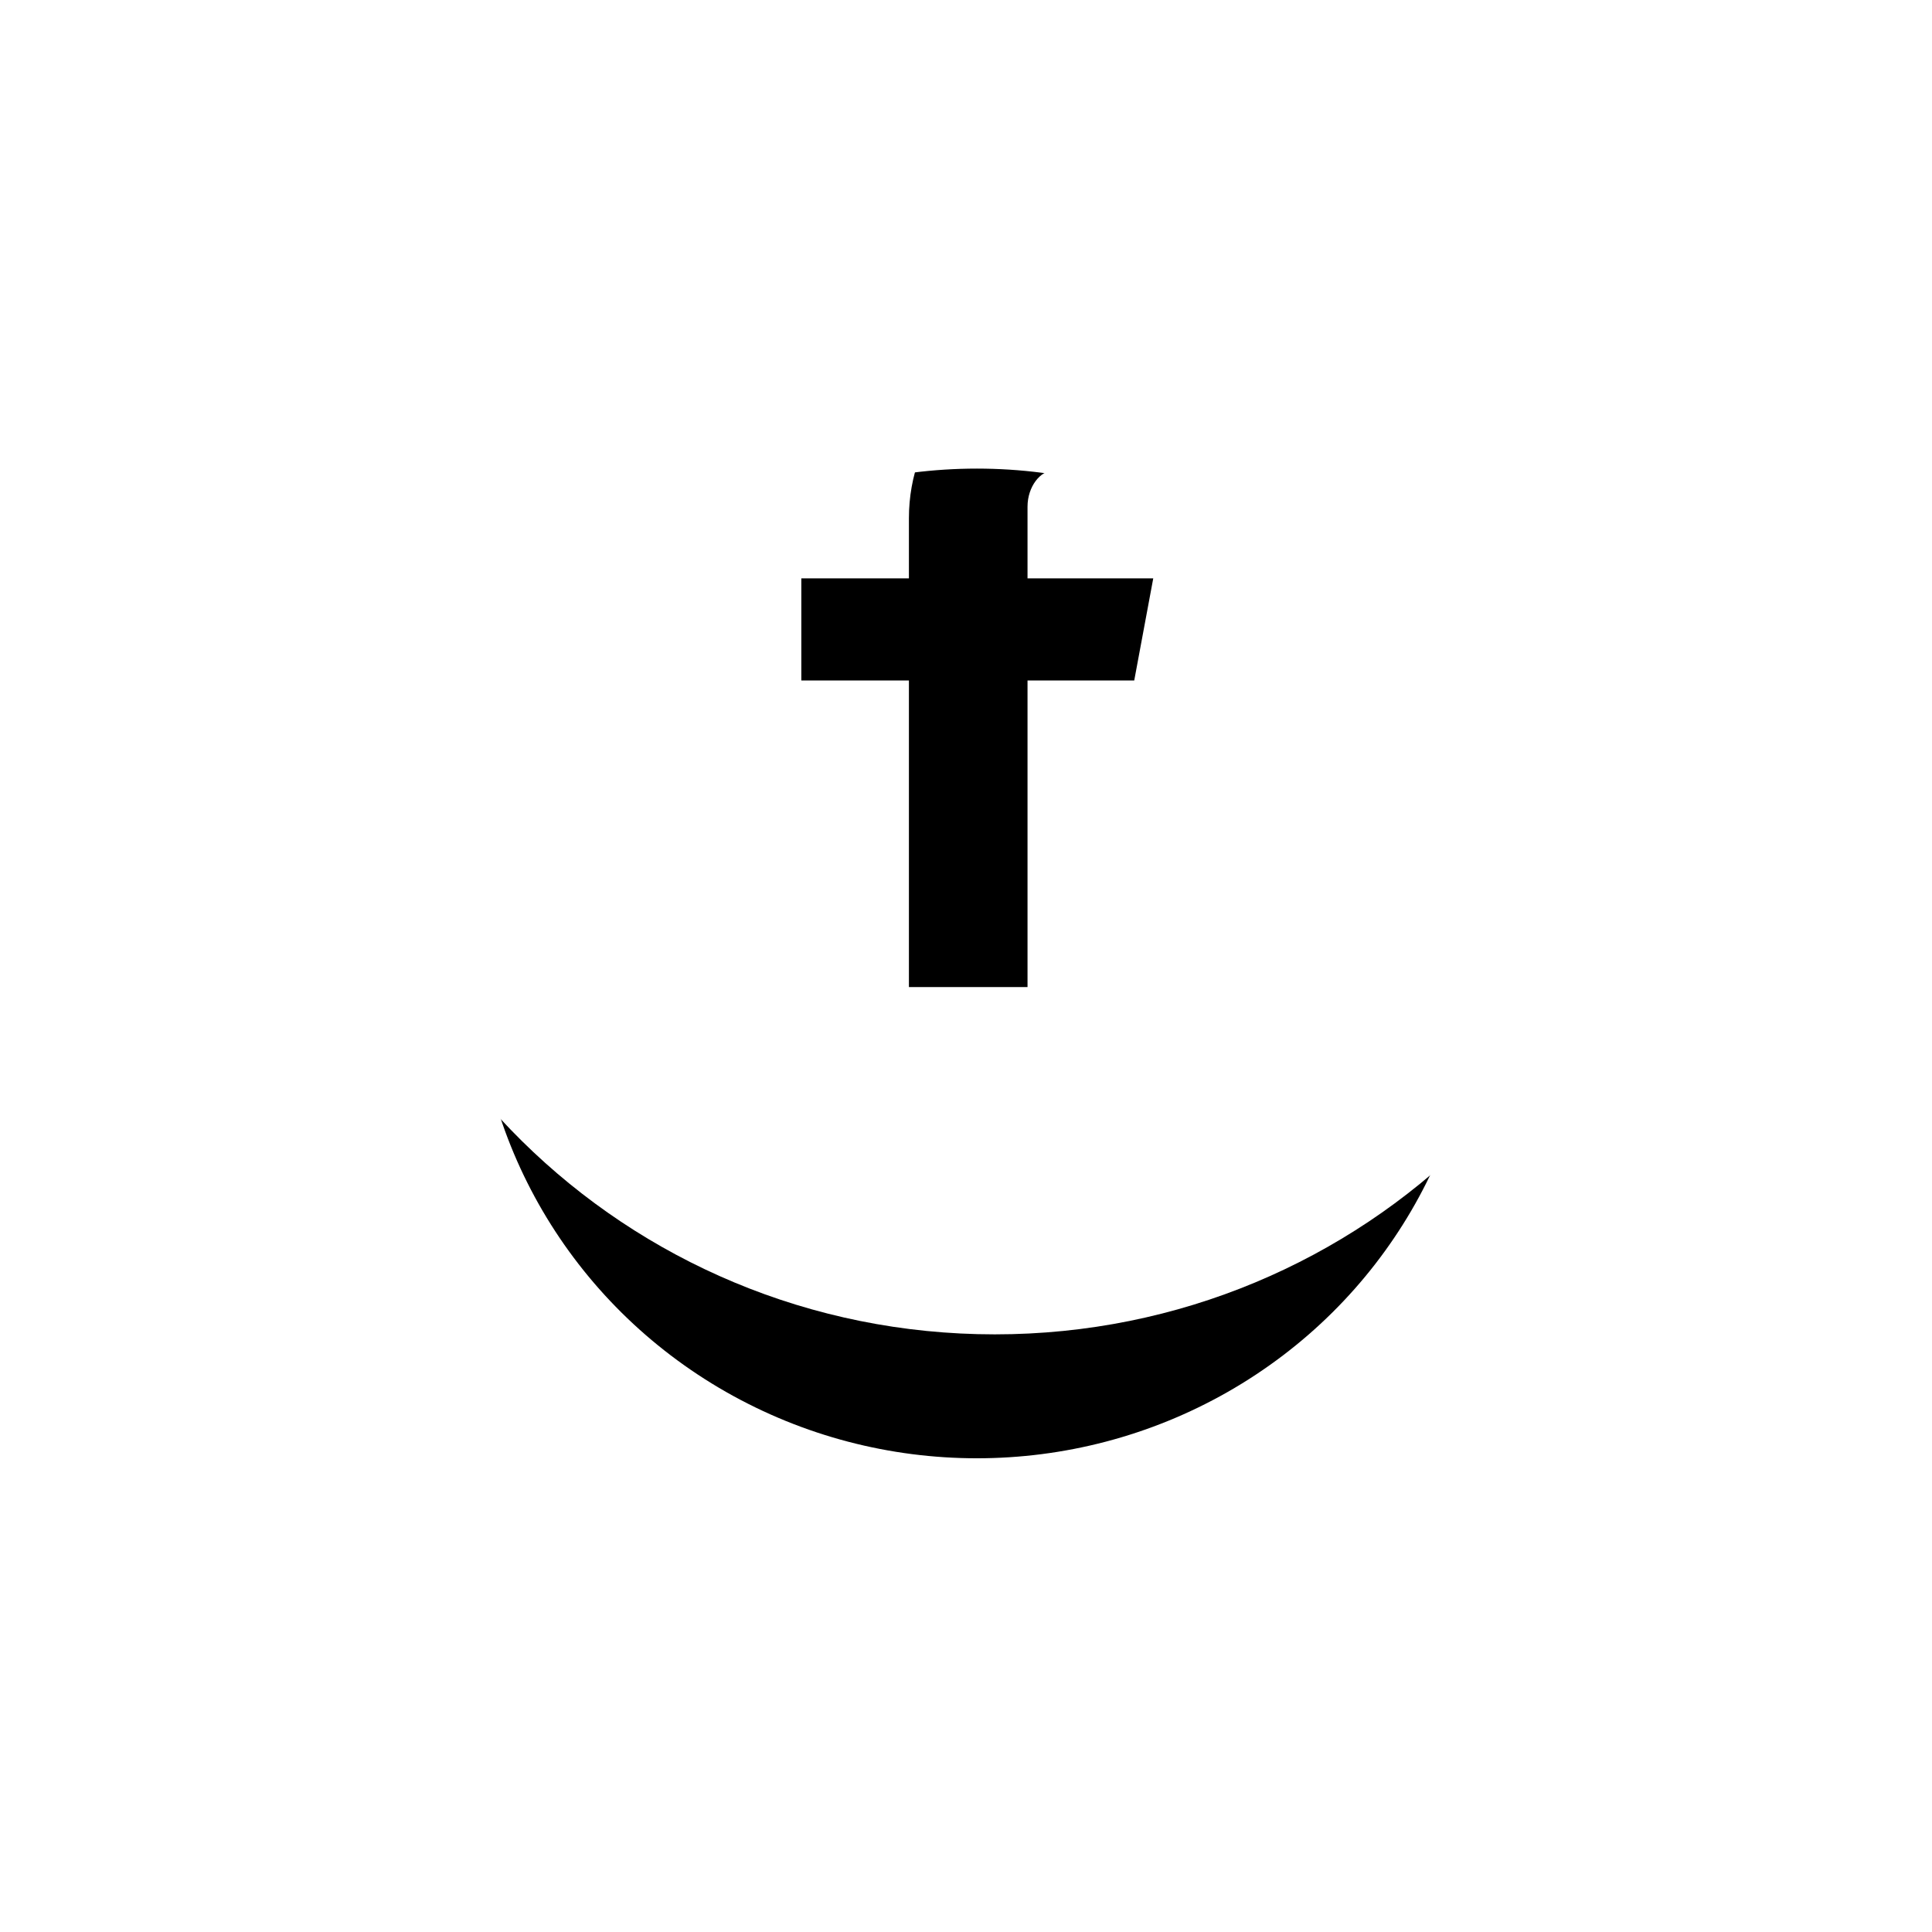 <svg width="77" height="77" viewBox="0 0 77 77" fill="none" xmlns="http://www.w3.org/2000/svg">
<g filter="url(#filter0_d_414_573)">
<ellipse cx="38.934" cy="25.398" rx="19.986" ry="19.722" fill="black"/>
</g>
<path d="M39.648 0.589C24.93 0.589 13 12.362 13 26.885C13 41.408 24.93 53.181 39.648 53.181C54.365 53.181 66.296 41.408 66.296 26.885C66.296 12.362 54.365 0.589 39.648 0.589ZM45.96 18.76H41.955C41.48 18.76 40.952 19.377 40.952 20.196V23.05H45.963L45.205 27.12H40.952V39.34H36.225V27.12H31.937V23.05H36.225V20.656C36.225 17.221 38.64 14.43 41.955 14.43H45.96V18.76Z" fill="white"/>
<defs>
<filter id="filter0_d_414_573" x="0.948" y="0.676" width="75.972" height="75.444" filterUnits="userSpaceOnUse" color-interpolation-filters="sRGB">
<feFlood flood-opacity="0" result="BackgroundImageFix"/>
<feColorMatrix in="SourceAlpha" type="matrix" values="0 0 0 0 0 0 0 0 0 0 0 0 0 0 0 0 0 0 127 0" result="hardAlpha"/>
<feOffset dy="13"/>
<feGaussianBlur stdDeviation="9"/>
<feColorMatrix type="matrix" values="0 0 0 0 0.066 0 0 0 0 0.073 0 0 0 0 0.138 0 0 0 0.08 0"/>
<feBlend mode="normal" in2="BackgroundImageFix" result="effect1_dropShadow_414_573"/>
<feBlend mode="normal" in="SourceGraphic" in2="effect1_dropShadow_414_573" result="shape"/>
</filter>
</defs>
</svg>
